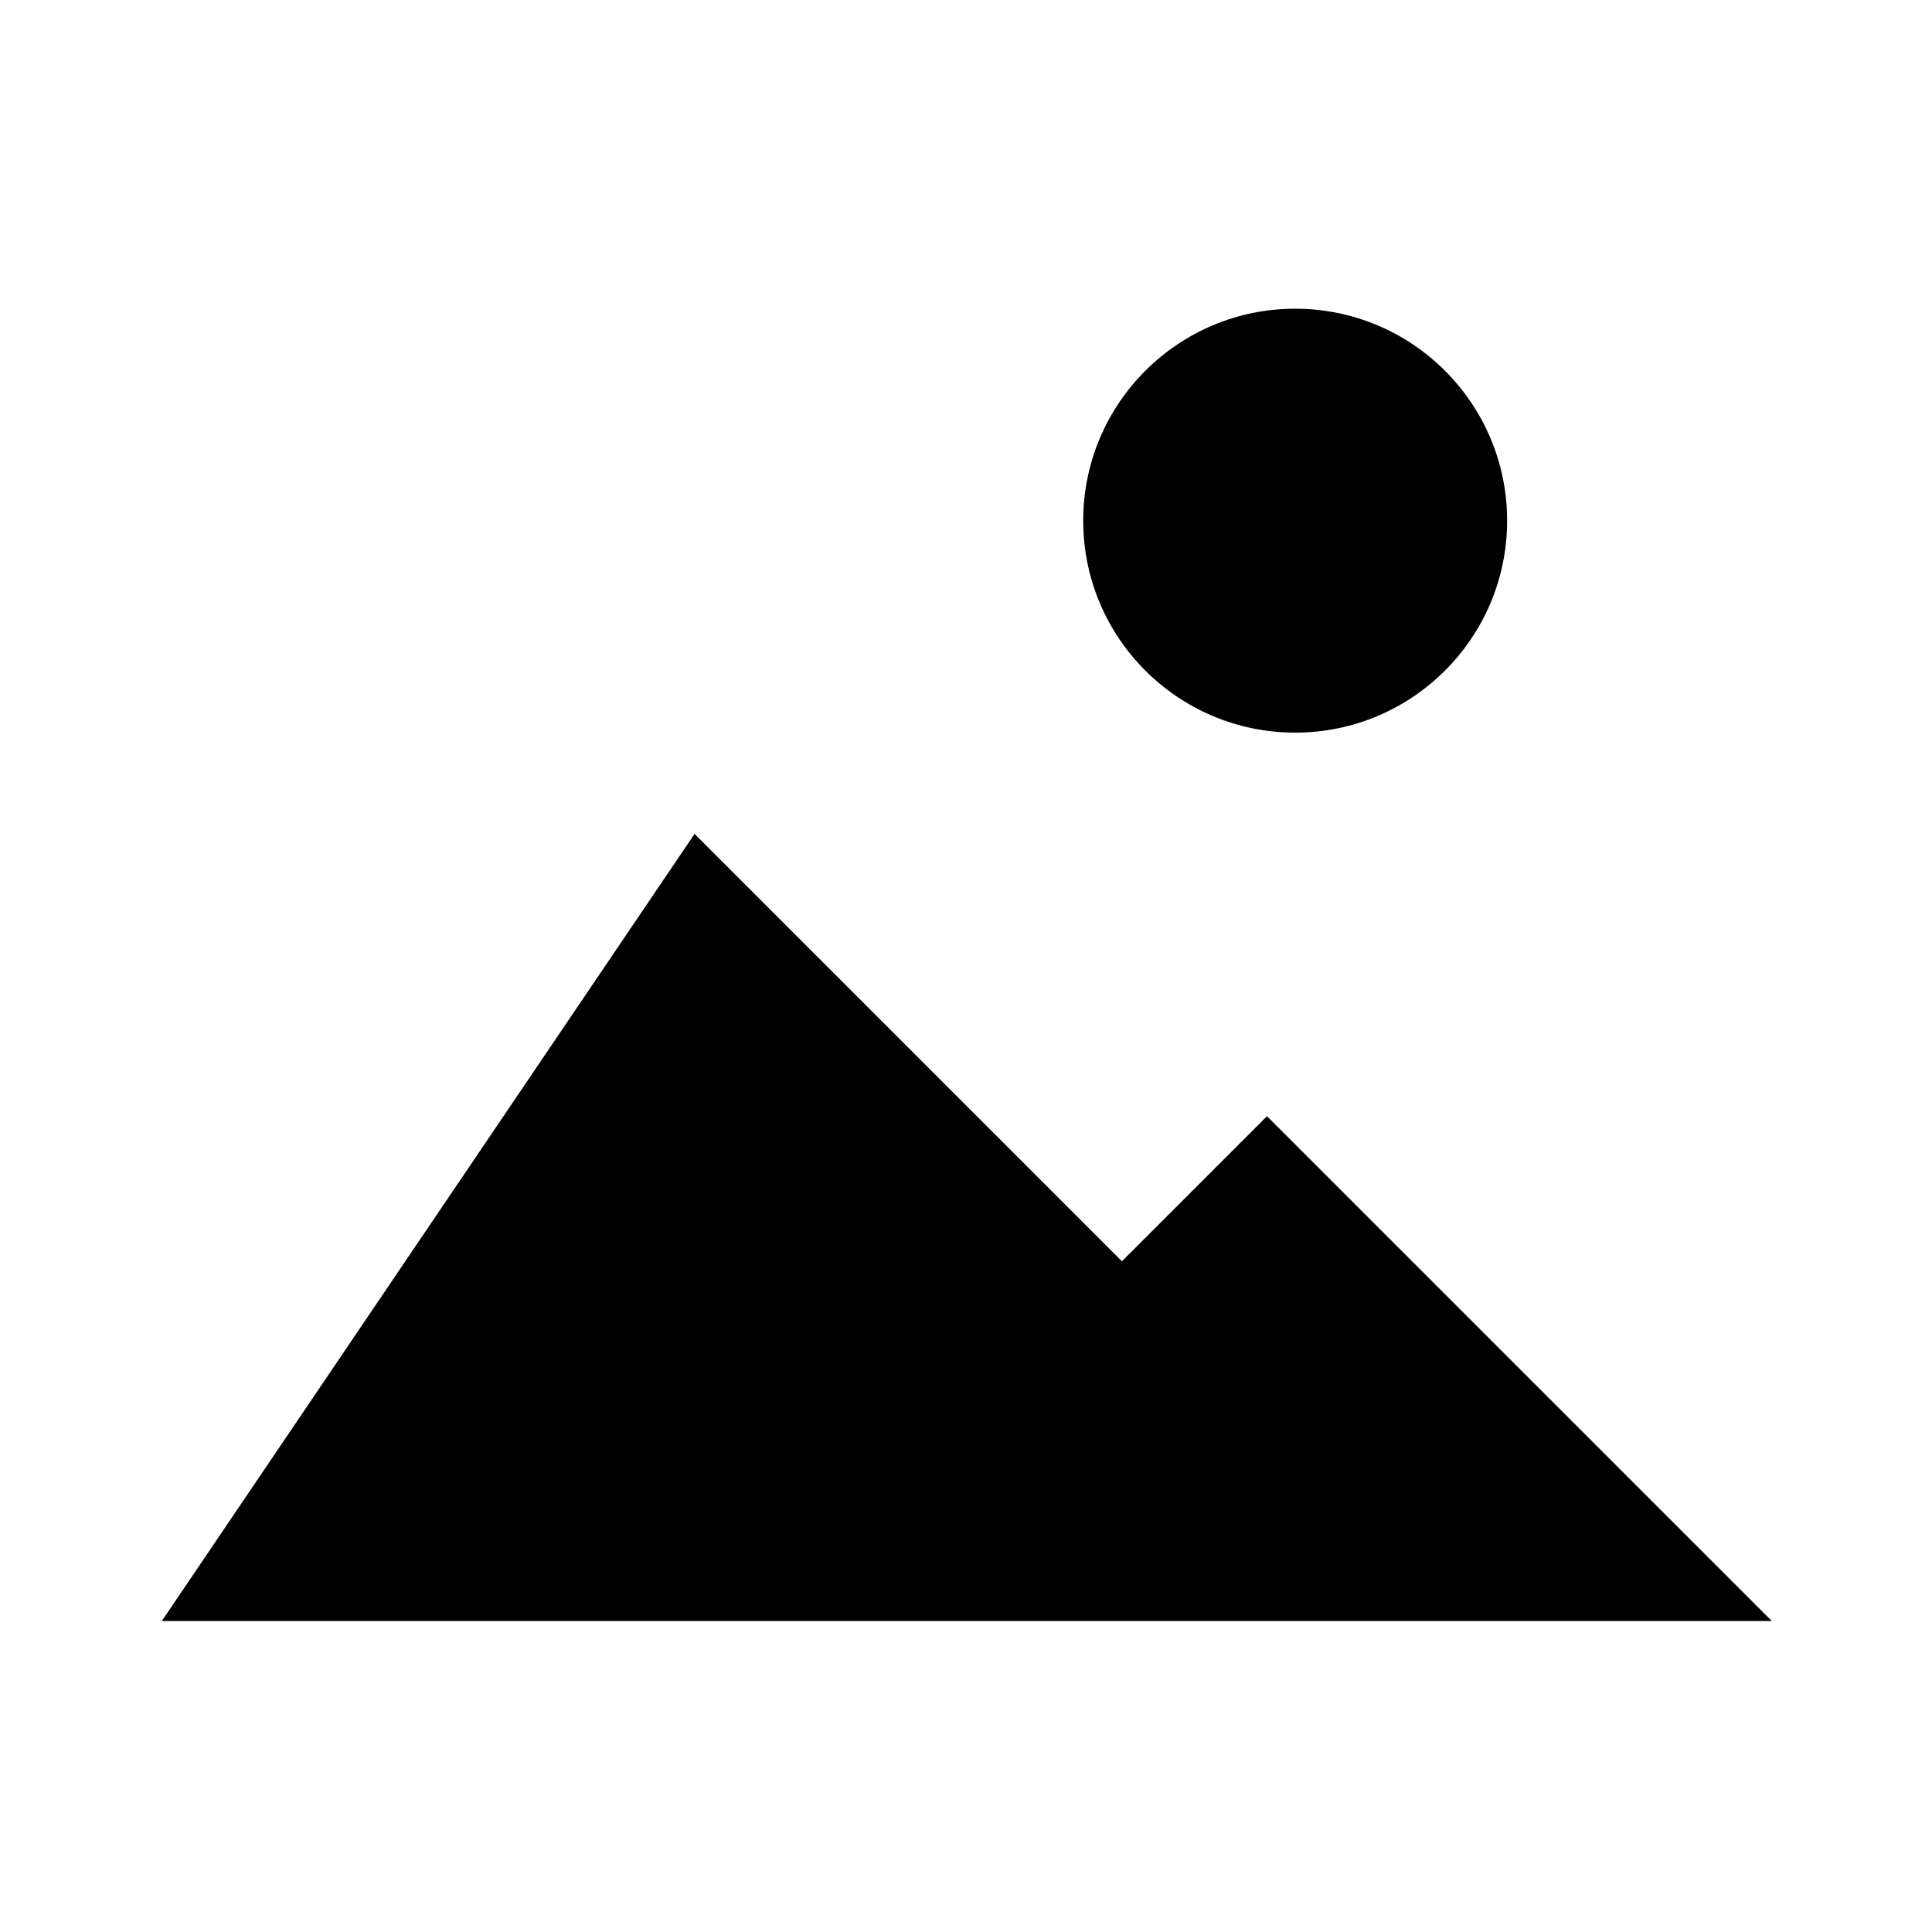 <svg id="Layer_1" data-name="Layer 1" xmlns="http://www.w3.org/2000/svg" viewBox="0 0 24 24">
  <g>
    <polygon points="15.739 13.866 13.937 15.668 8.628 10.359 2.01 20.137 22.01 20.137 15.739 13.866"/>
    <circle cx="16.089" cy="6.468" r="2.633"/>
  </g>
</svg>
